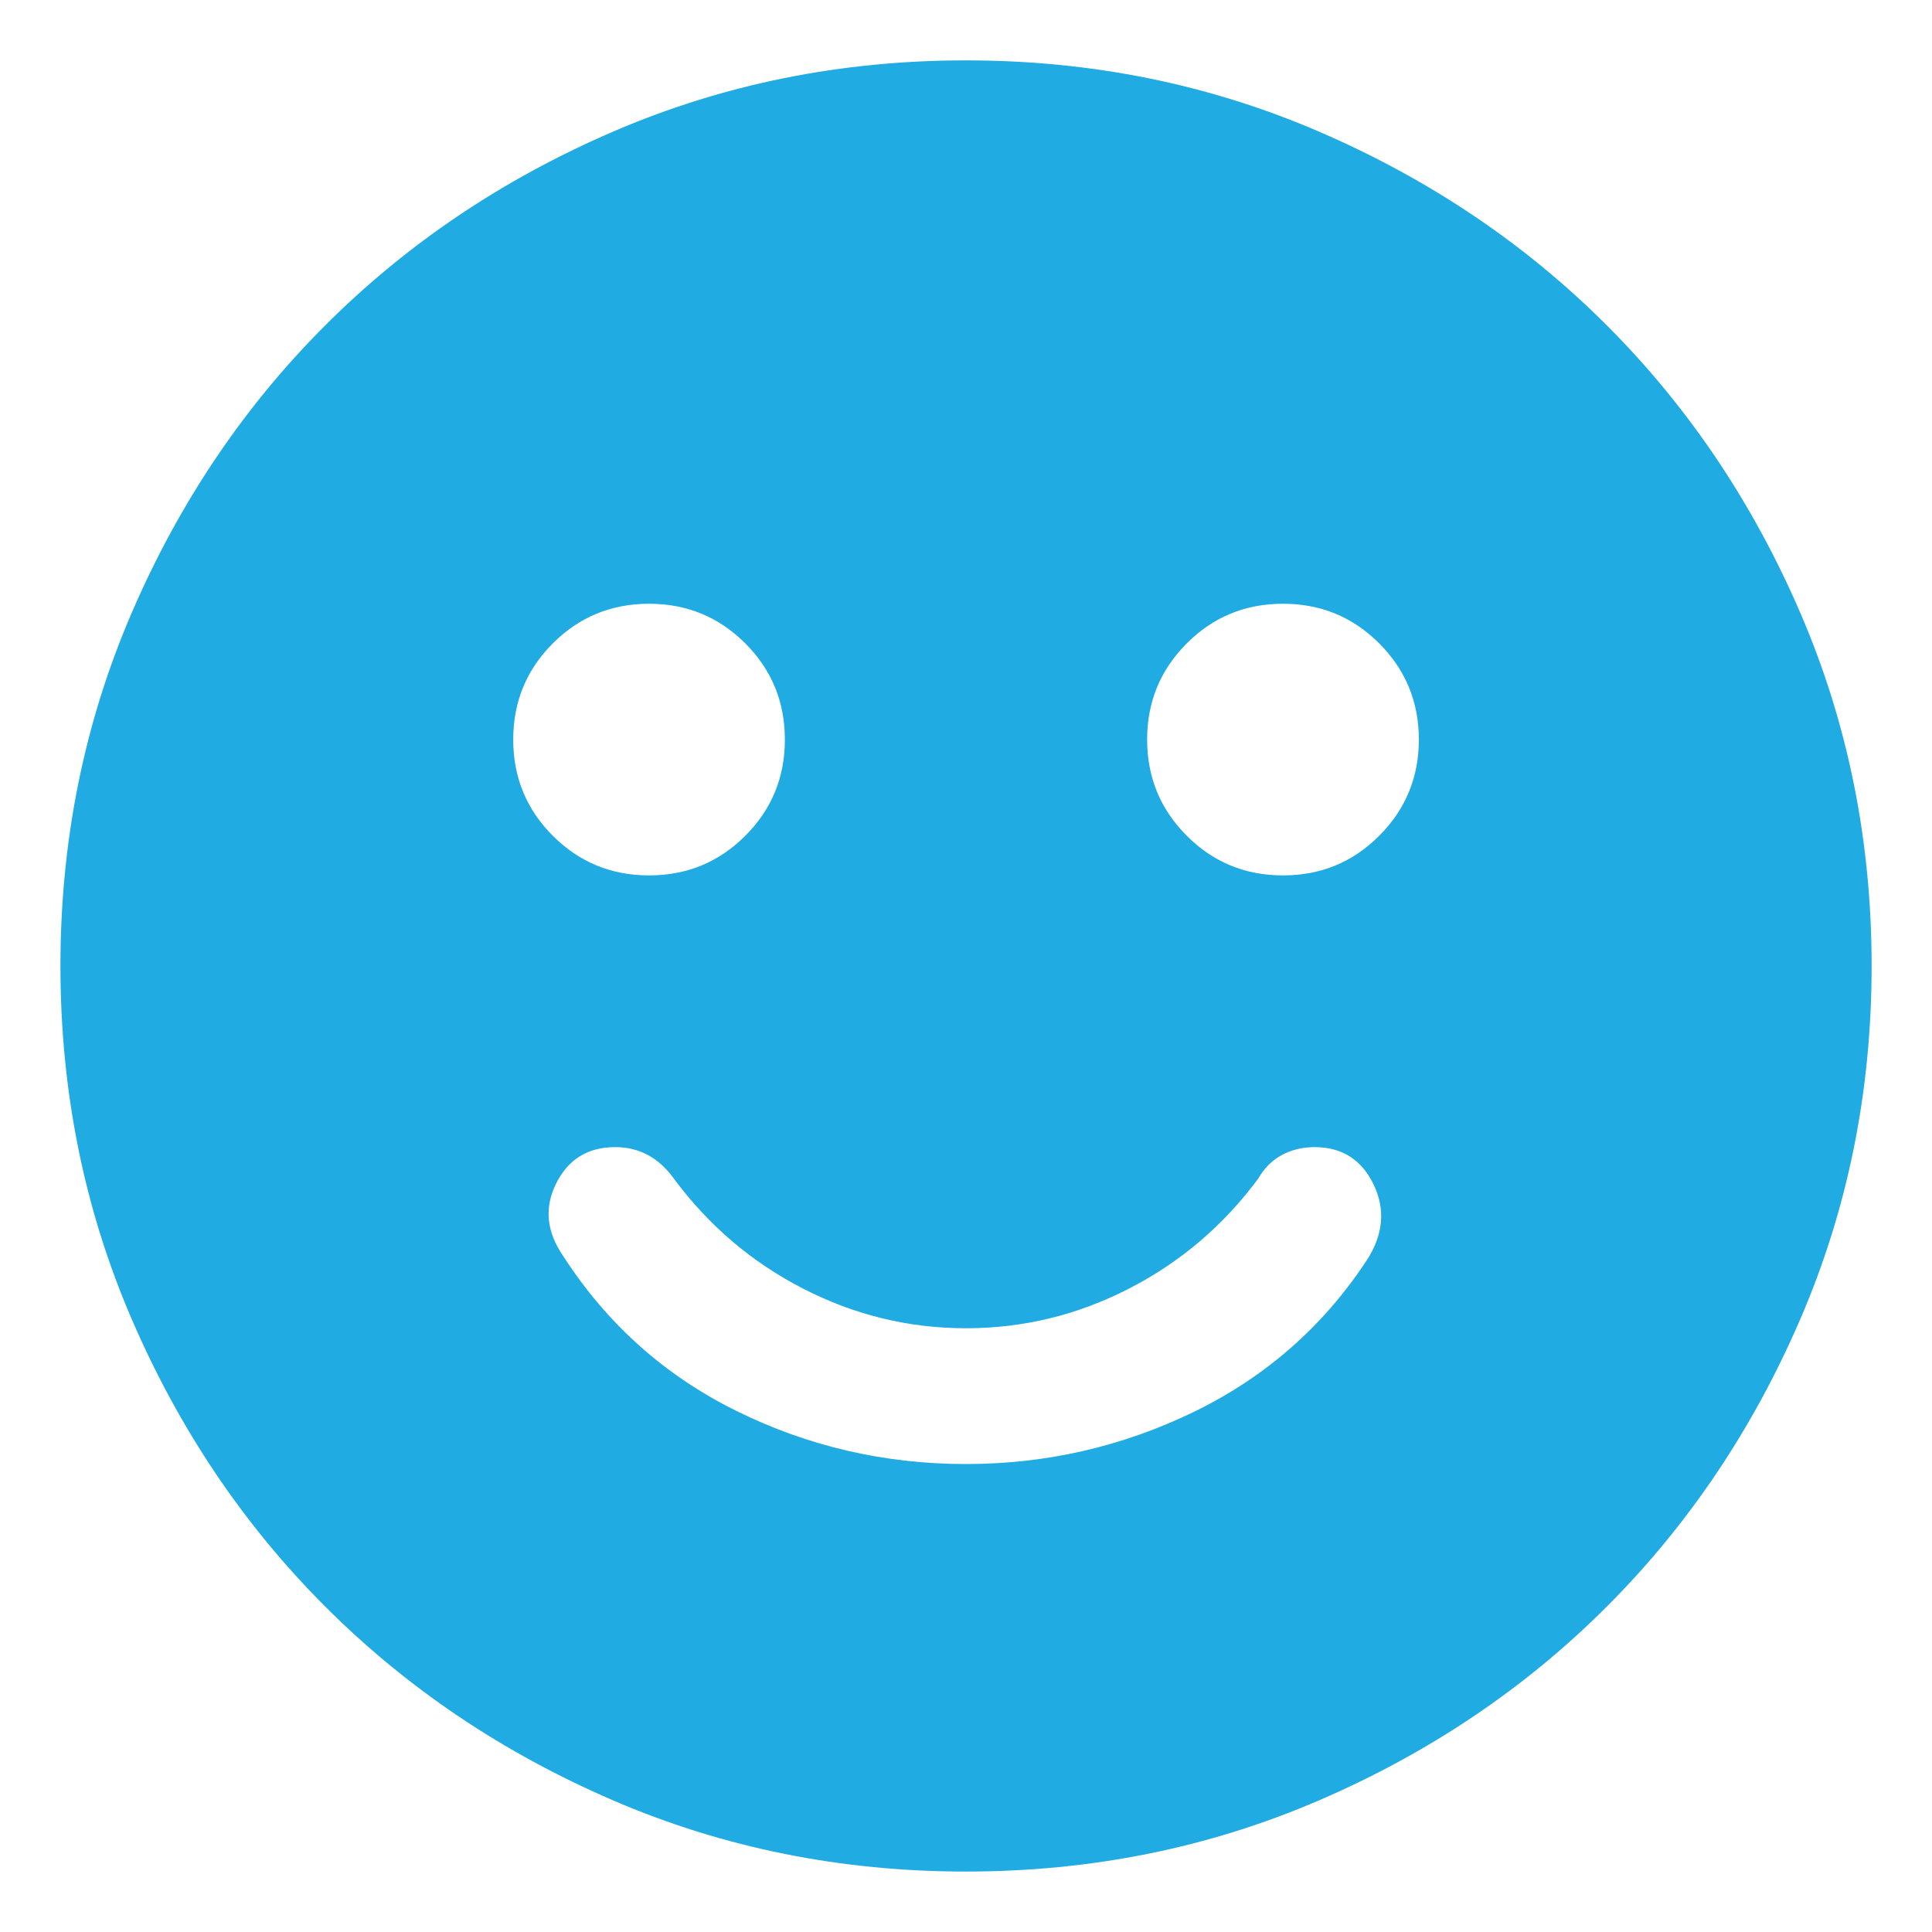 <svg width="28" height="28" viewBox="0 0 28 28" fill="none" xmlns="http://www.w3.org/2000/svg">
<path d="M14 21.218C15.16 21.218 16.259 20.967 17.298 20.464C18.337 19.96 19.174 19.228 19.808 18.265C20.049 17.893 20.081 17.527 19.907 17.166C19.732 16.805 19.447 16.625 19.053 16.625C18.878 16.625 18.72 16.663 18.578 16.739C18.435 16.816 18.321 16.931 18.233 17.084C17.73 17.762 17.107 18.293 16.363 18.675C15.619 19.058 14.832 19.25 14 19.25C13.169 19.25 12.382 19.058 11.638 18.675C10.894 18.293 10.271 17.762 9.768 17.084C9.658 16.931 9.532 16.816 9.39 16.739C9.248 16.663 9.09 16.625 8.915 16.625C8.521 16.625 8.236 16.8 8.061 17.15C7.886 17.5 7.919 17.85 8.16 18.2C8.794 19.184 9.631 19.933 10.67 20.447C11.709 20.961 12.819 21.218 14 21.218ZM18.594 12.687C19.141 12.687 19.606 12.496 19.988 12.113C20.371 11.73 20.563 11.265 20.563 10.719C20.563 10.172 20.371 9.707 19.988 9.324C19.606 8.941 19.141 8.75 18.594 8.75C18.047 8.75 17.582 8.941 17.2 9.324C16.817 9.707 16.625 10.172 16.625 10.719C16.625 11.265 16.817 11.73 17.2 12.113C17.582 12.496 18.047 12.687 18.594 12.687ZM9.407 12.687C9.954 12.687 10.418 12.496 10.801 12.113C11.184 11.73 11.375 11.265 11.375 10.719C11.375 10.172 11.184 9.707 10.801 9.324C10.418 8.941 9.954 8.75 9.407 8.75C8.86 8.75 8.395 8.941 8.012 9.324C7.629 9.707 7.438 10.172 7.438 10.719C7.438 11.265 7.629 11.73 8.012 12.113C8.395 12.496 8.86 12.687 9.407 12.687ZM14 27.124C12.185 27.124 10.479 26.78 8.882 26.091C7.285 25.402 5.896 24.467 4.715 23.285C3.533 22.104 2.598 20.715 1.909 19.118C1.22 17.521 0.876 15.815 0.876 14C0.876 12.184 1.22 10.478 1.909 8.881C2.598 7.284 3.533 5.895 4.715 4.714C5.896 3.533 7.285 2.598 8.882 1.909C10.479 1.22 12.185 0.875 14 0.875C15.816 0.875 17.522 1.22 19.119 1.909C20.716 2.598 22.105 3.533 23.286 4.714C24.467 5.895 25.402 7.284 26.091 8.881C26.78 10.478 27.125 12.184 27.125 14C27.125 15.815 26.78 17.521 26.091 19.118C25.402 20.715 24.467 22.104 23.286 23.285C22.105 24.467 20.716 25.402 19.119 26.091C17.522 26.78 15.816 27.124 14 27.124Z" fill="#20ABE3"/>
</svg>
